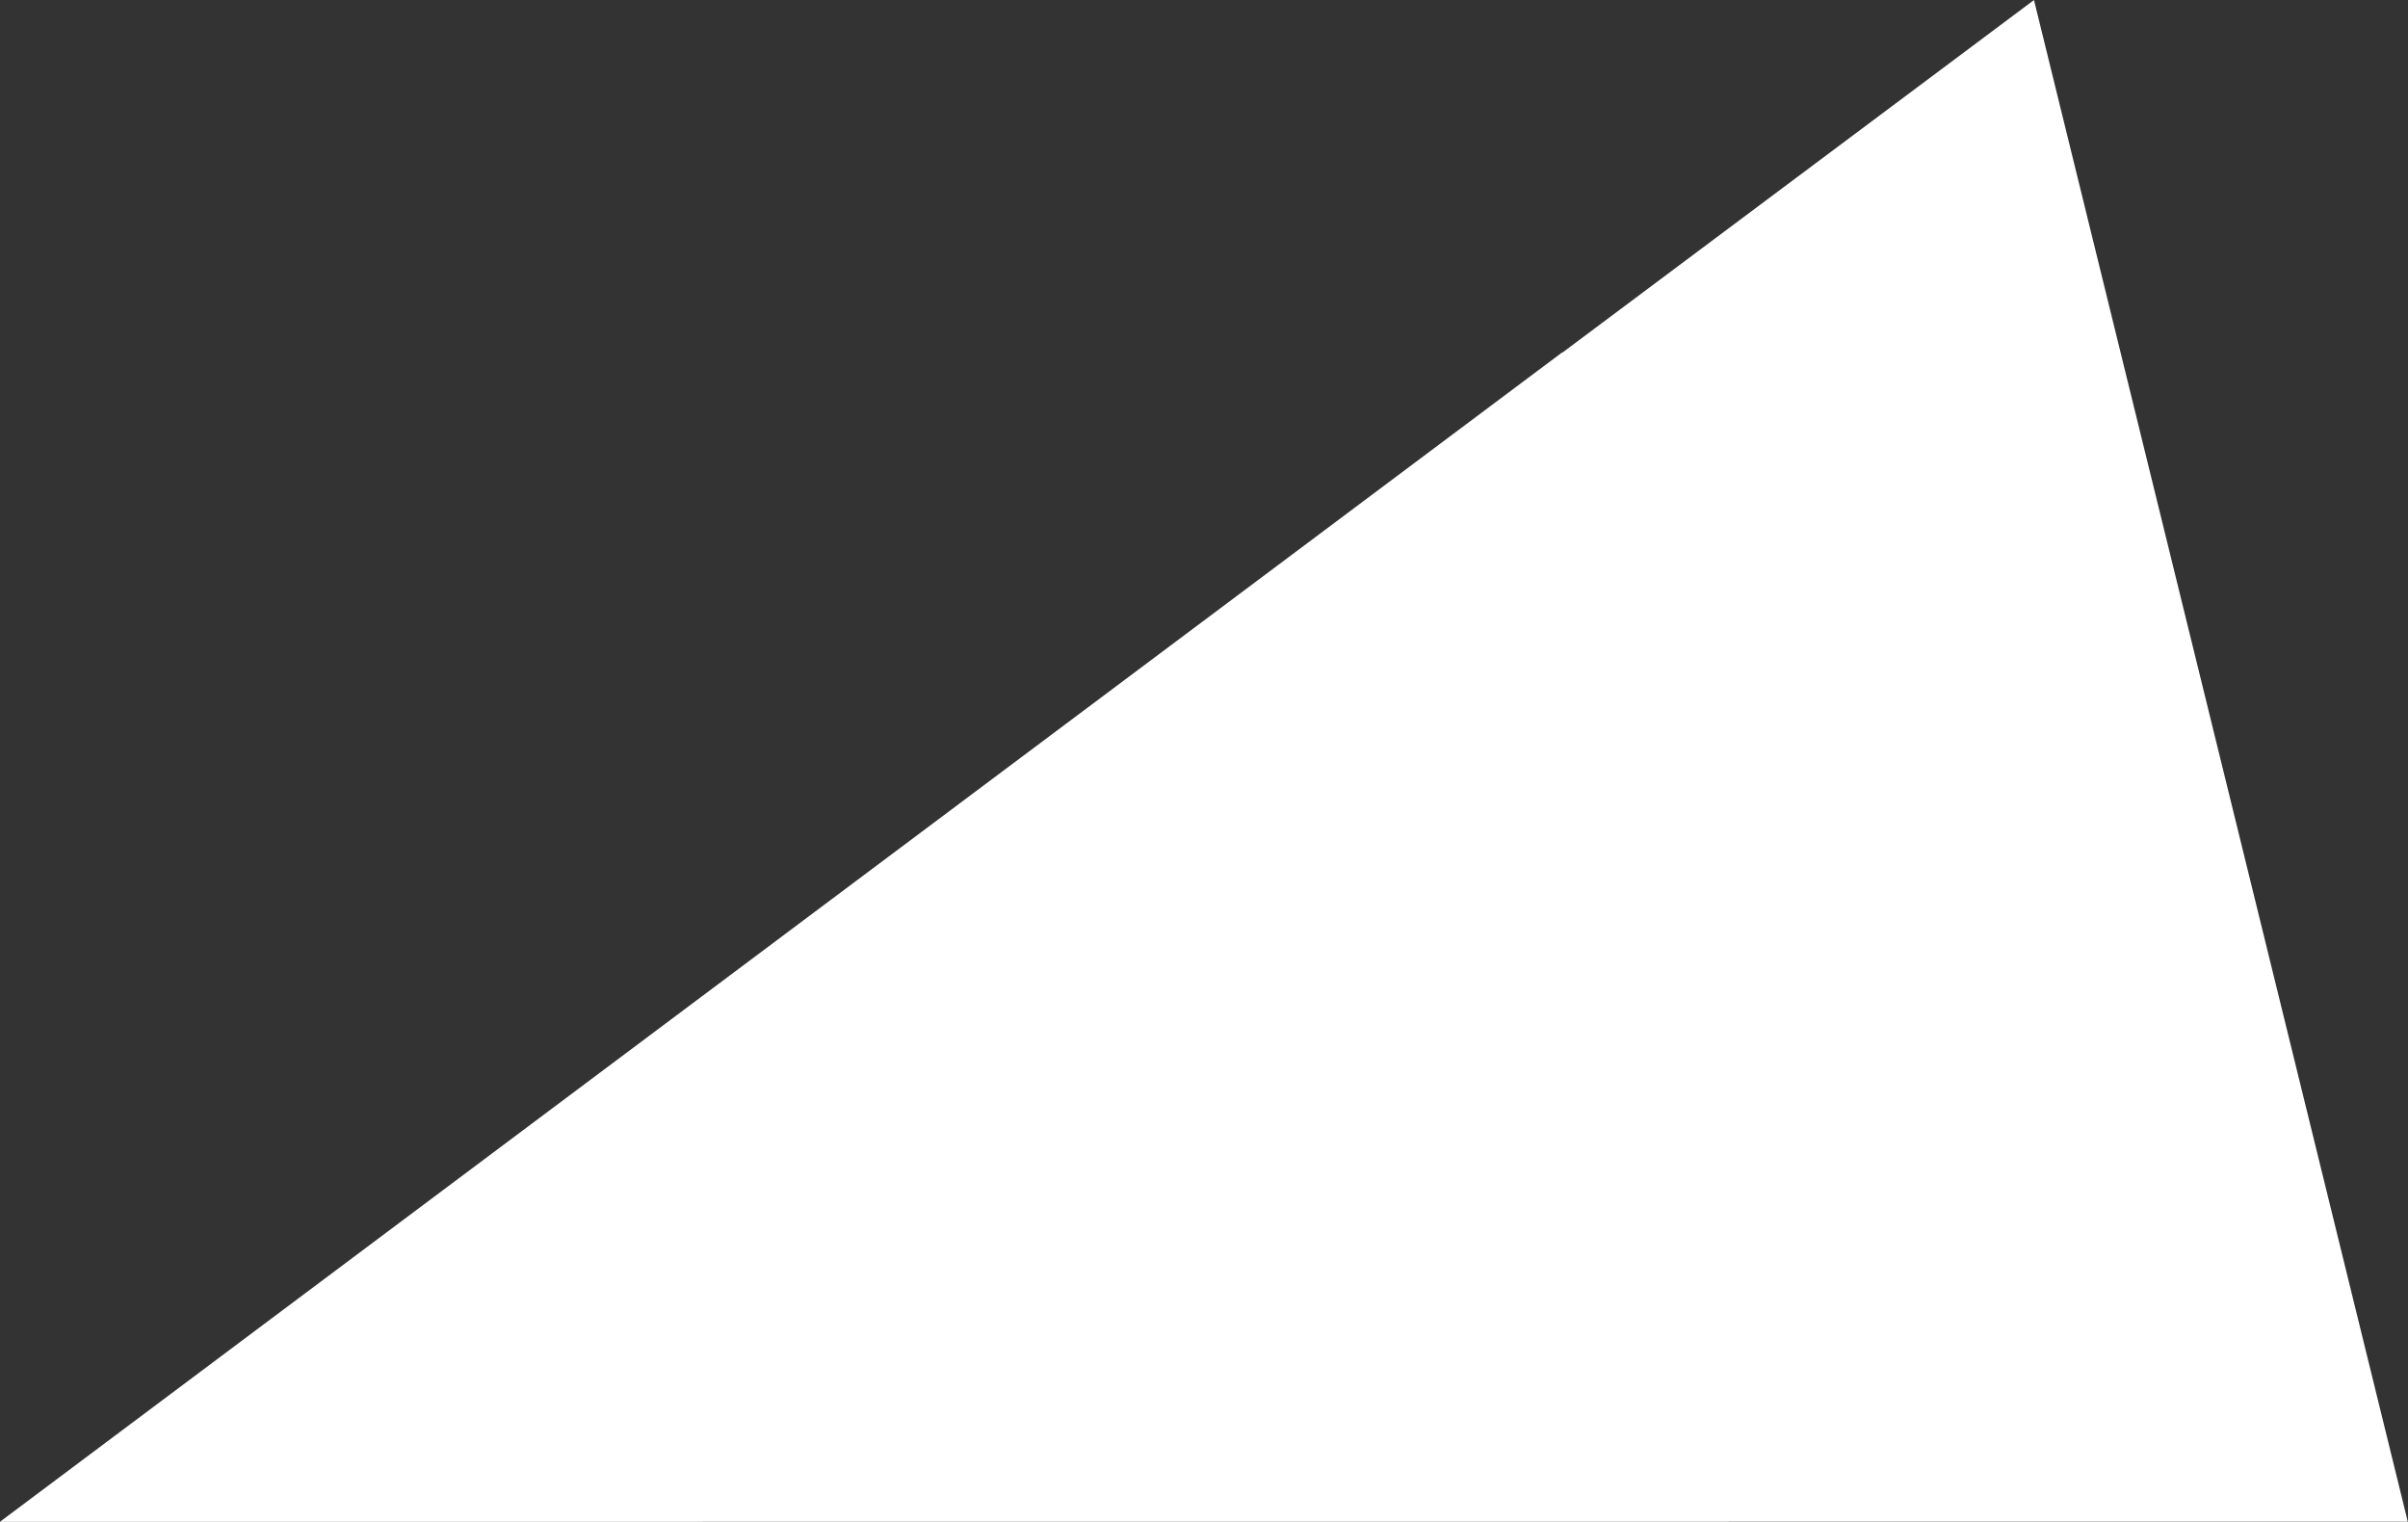 <?xml version="1.0" encoding="UTF-8" standalone="no"?>
<svg
        xmlns="http://www.w3.org/2000/svg"
        id="svg8"
        version="1.1"
        viewBox="0 0 12.561 7.938"
        height="30.002"
        width="47.473">
    <rect x="0" y="0" width="12.561" height="7.938" fill="#333333" stroke="none"/>
    <defs
            id="defs2"/>
    <g
            transform="translate(0.001,-289.063)"
            id="layer1">
        <path
                id="path867"
                d="m 8.149,290.902 2.46,-1.839 1.95,7.937 -12.561,7.8e-4 8.15,-6.1"
                style="fill:white;fill-opacity:1;stroke:#000000;stroke-width:0;stroke-linecap:butt;stroke-linejoin:miter;stroke-miterlimit:4;stroke-dasharray:none;stroke-opacity:1"/>
    </g>
</svg>
